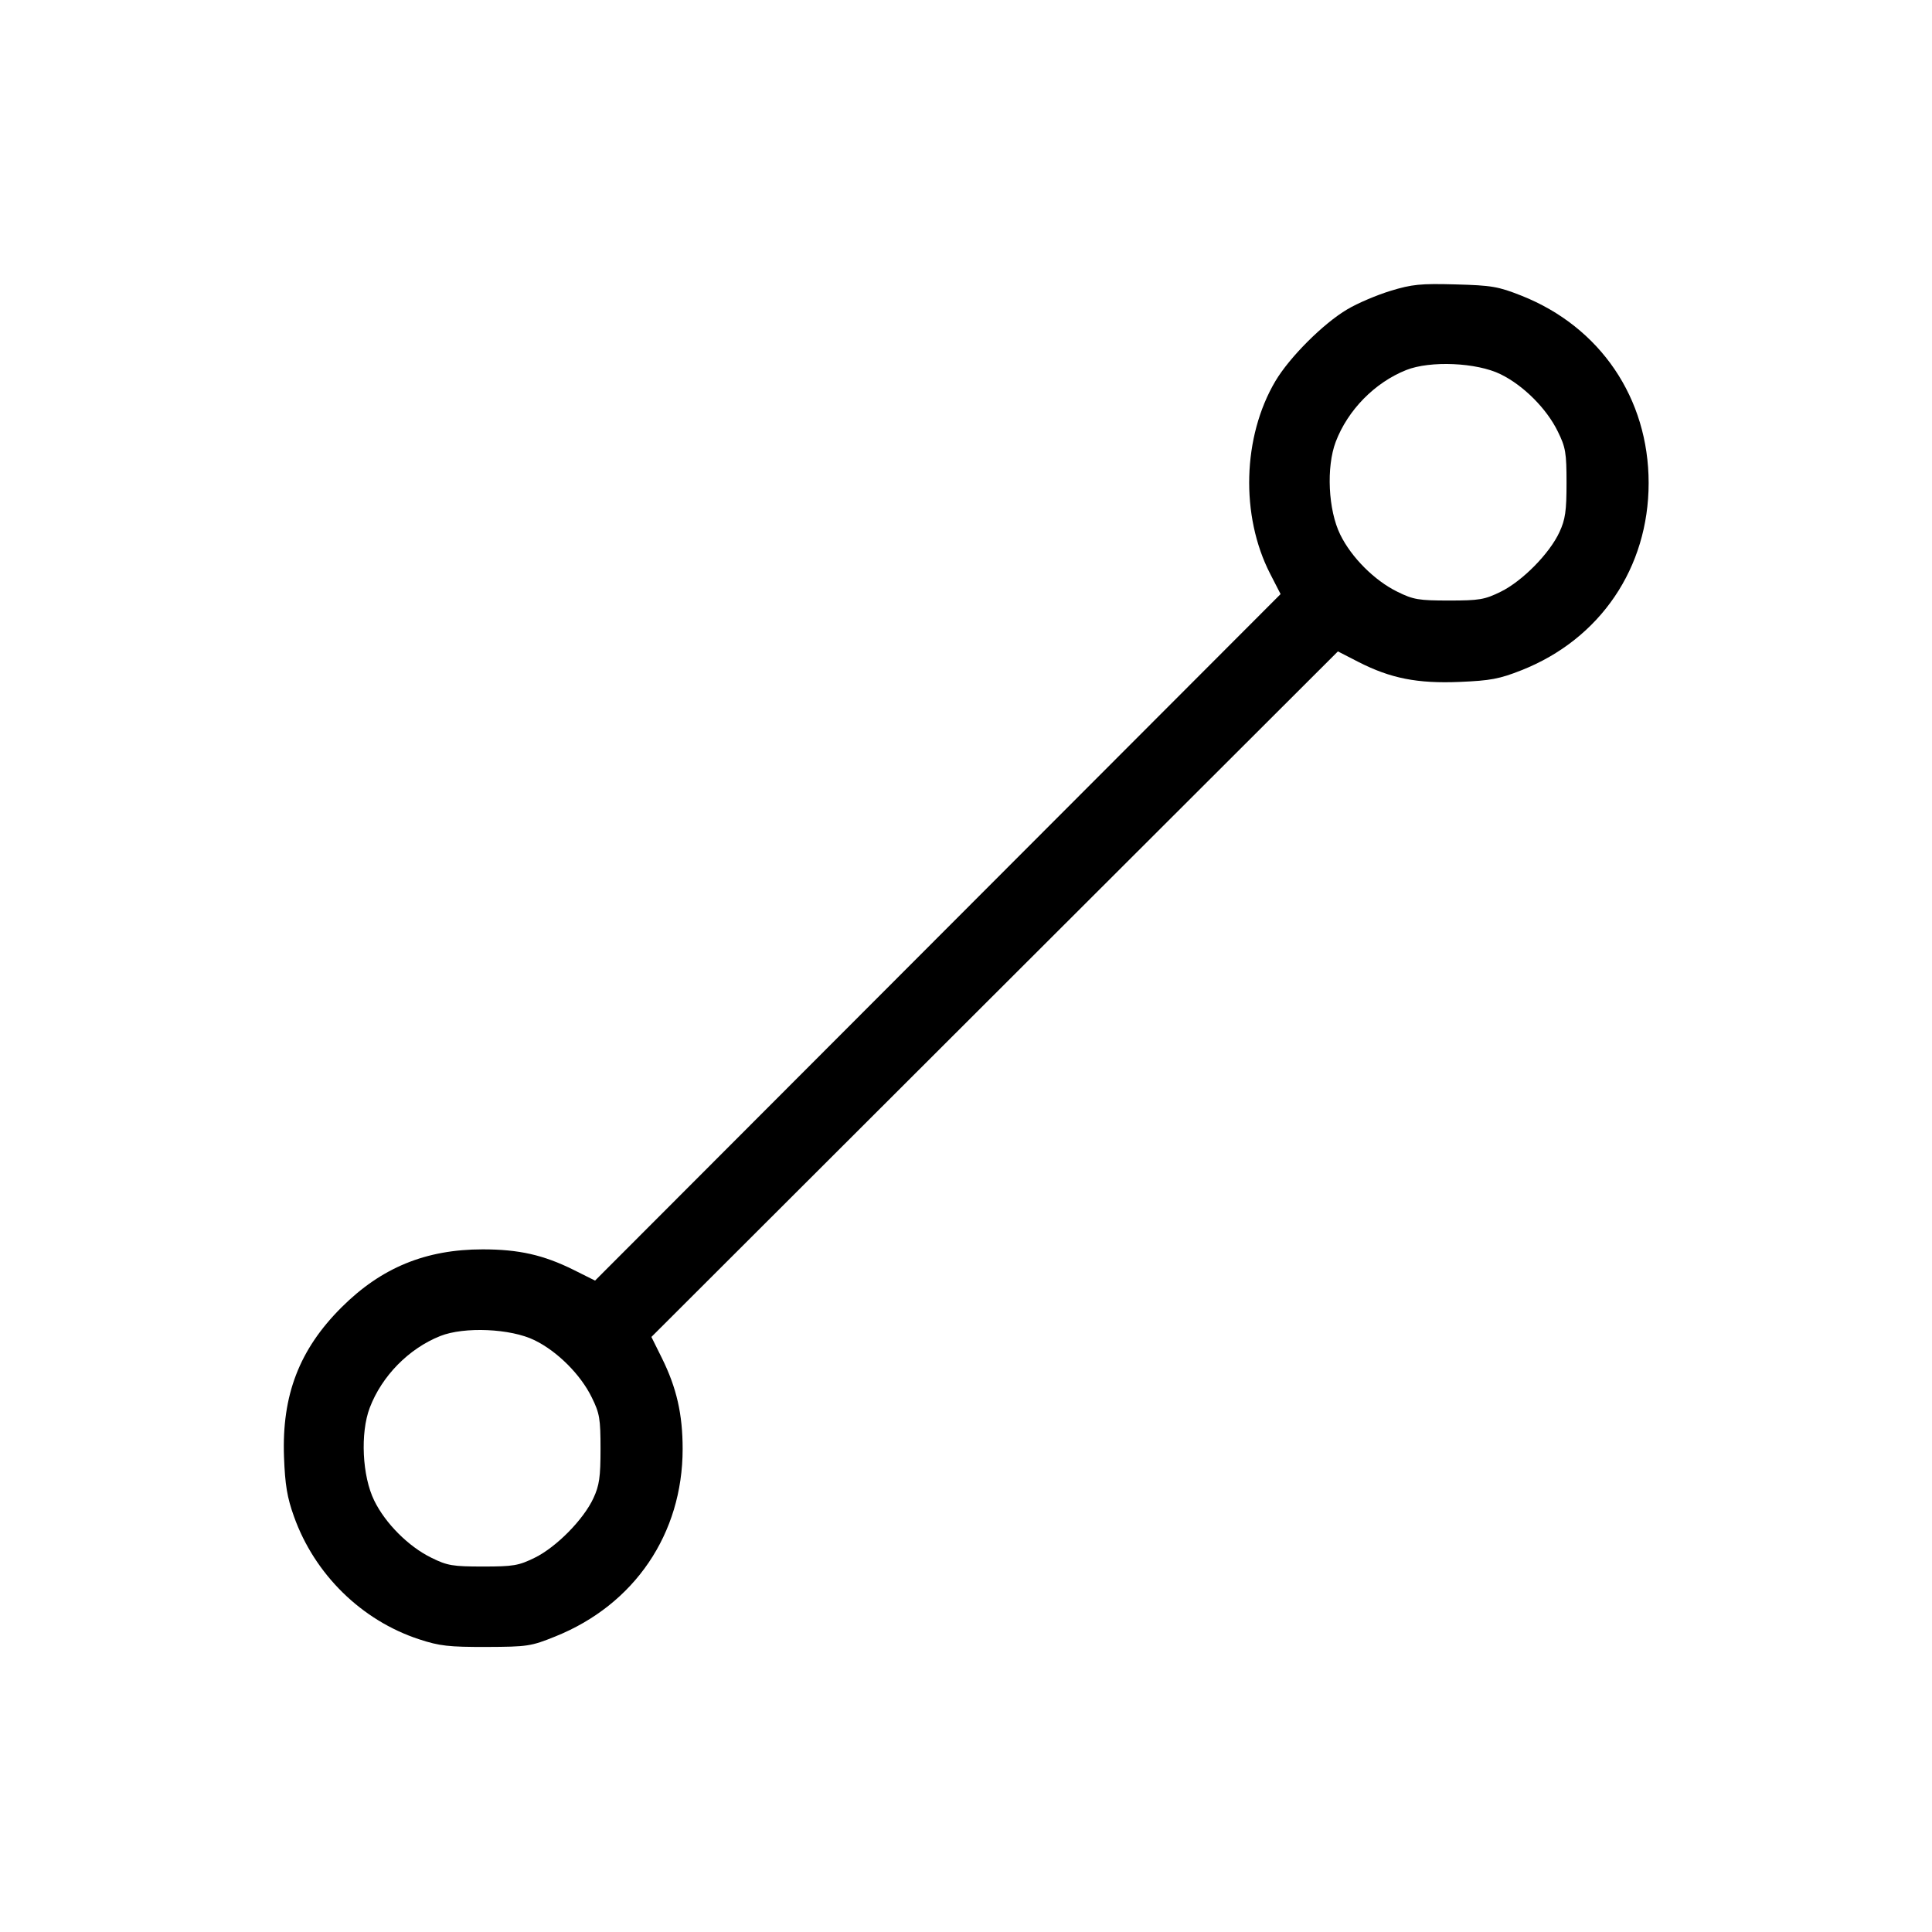 <svg xmlns="http://www.w3.org/2000/svg" class="icon icon-tabler icon-tabler-line" width="24" height="24" viewBox="0 0 24 24" stroke-width="1" stroke="currentColor" fill="none" stroke-linecap="round" stroke-linejoin="round"><path d="M17.274 3.613 C 17.106 3.664,16.863 3.767,16.736 3.843 C 16.438 4.019,16.019 4.438,15.843 4.735 C 15.435 5.425,15.408 6.406,15.778 7.127 L 15.908 7.380 11.650 11.644 L 7.392 15.908 7.126 15.775 C 6.751 15.589,6.446 15.520,5.996 15.520 C 5.289 15.520,4.737 15.747,4.242 16.241 C 3.718 16.764,3.500 17.331,3.528 18.098 C 3.541 18.446,3.567 18.603,3.652 18.839 C 3.908 19.557,4.492 20.130,5.207 20.364 C 5.459 20.447,5.576 20.460,6.040 20.459 C 6.553 20.457,6.596 20.451,6.900 20.328 C 7.882 19.933,8.480 19.053,8.480 18.000 C 8.480 17.569,8.406 17.243,8.224 16.874 L 8.092 16.608 12.356 12.350 L 16.620 8.092 16.875 8.223 C 17.274 8.427,17.607 8.493,18.133 8.471 C 18.514 8.455,18.627 8.434,18.900 8.326 C 19.878 7.940,20.480 7.053,20.480 6.000 C 20.480 4.947,19.879 4.061,18.900 3.673 C 18.612 3.559,18.530 3.545,18.080 3.533 C 17.647 3.521,17.539 3.532,17.274 3.613 M18.641 4.649 C 18.924 4.787,19.213 5.076,19.351 5.359 C 19.449 5.557,19.460 5.624,19.460 6.000 C 19.460 6.348,19.445 6.453,19.372 6.610 C 19.250 6.875,18.912 7.218,18.644 7.350 C 18.443 7.449,18.377 7.460,18.000 7.460 C 17.624 7.460,17.557 7.449,17.359 7.351 C 17.076 7.213,16.787 6.924,16.649 6.641 C 16.499 6.337,16.474 5.802,16.593 5.488 C 16.743 5.094,17.077 4.753,17.468 4.597 C 17.766 4.478,18.345 4.503,18.641 4.649 M6.641 16.649 C 6.924 16.787,7.213 17.076,7.351 17.359 C 7.449 17.557,7.460 17.624,7.460 18.000 C 7.460 18.348,7.445 18.453,7.372 18.610 C 7.250 18.875,6.912 19.218,6.644 19.350 C 6.443 19.449,6.377 19.460,6.000 19.460 C 5.624 19.460,5.557 19.449,5.359 19.351 C 5.076 19.213,4.787 18.924,4.649 18.641 C 4.499 18.337,4.474 17.802,4.593 17.488 C 4.743 17.094,5.077 16.753,5.468 16.597 C 5.766 16.478,6.345 16.503,6.641 16.649 " stroke="none" fill="black" fill-rule="evenodd"></path></svg>